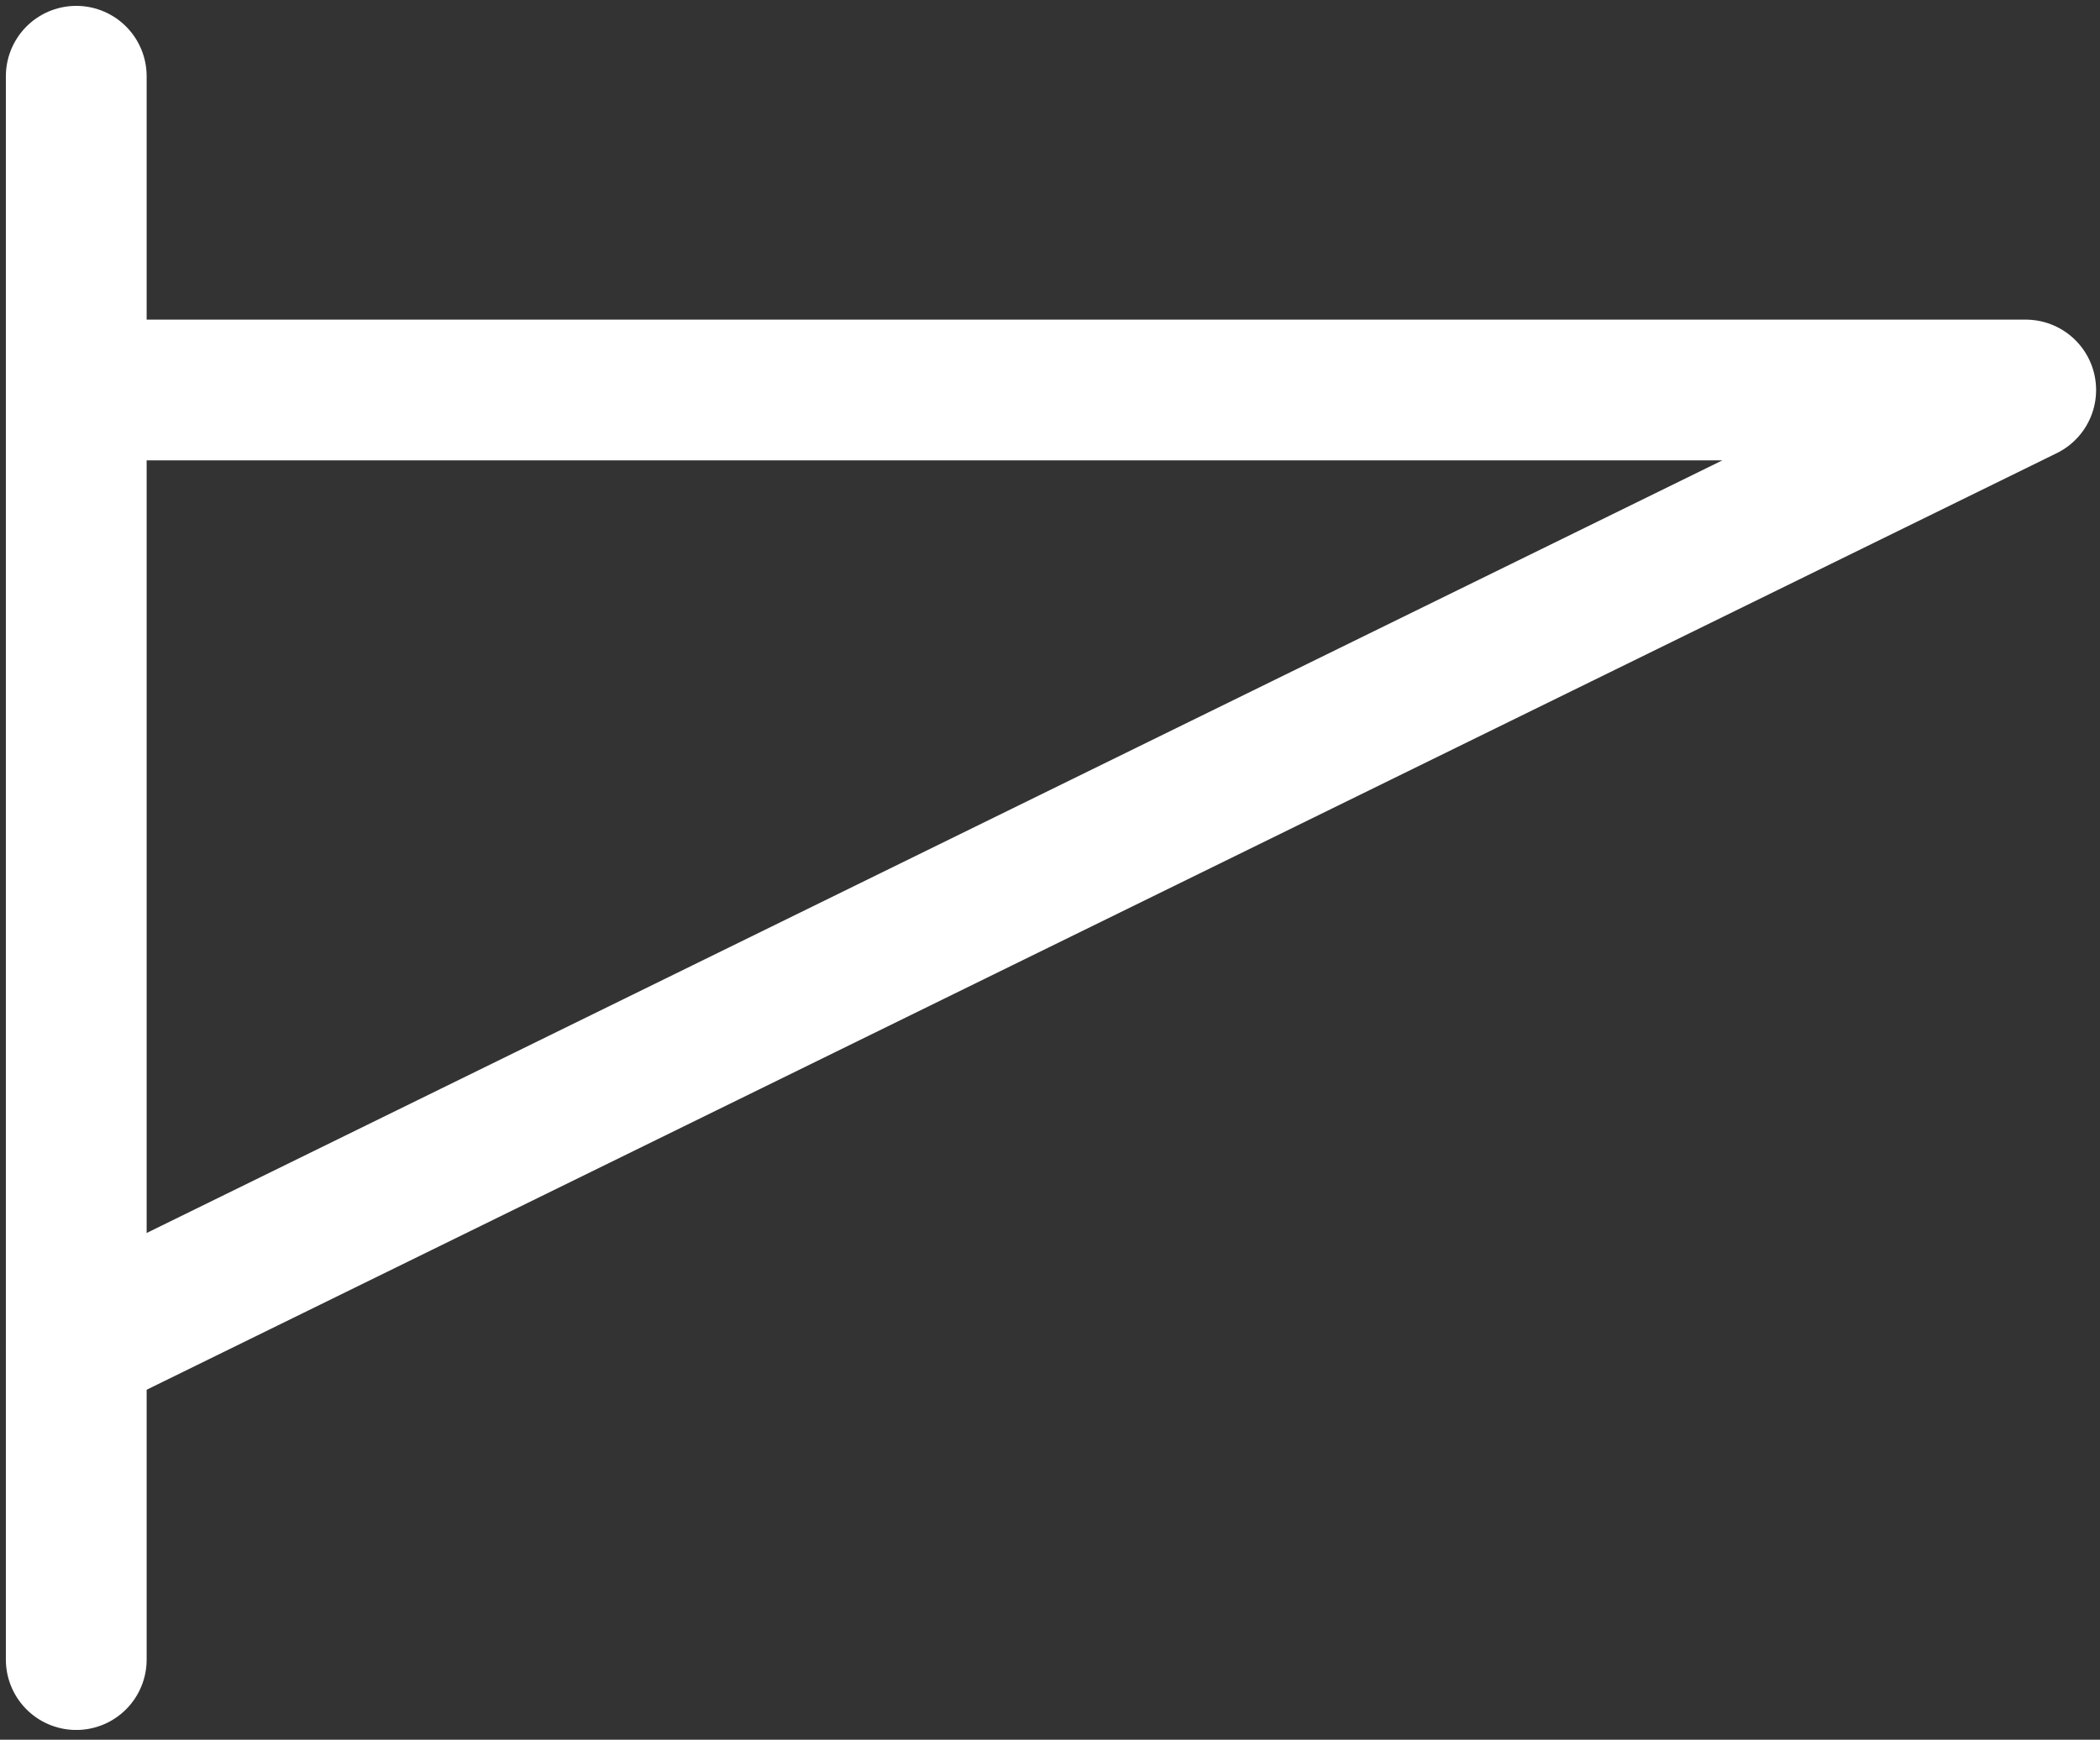 <?xml version="1.0" encoding="utf-8"?>
<!-- Generator: Adobe Illustrator 21.1.0, SVG Export Plug-In . SVG Version: 6.00 Build 0)  -->
<svg version="1.1" id="Слой_1" xmlns="http://www.w3.org/2000/svg" xmlns:xlink="http://www.w3.org/1999/xlink" x="0px" y="0px"
	 viewBox="0 0 44.75 37.083" style="enable-background:new 0 0 44.75 37.083;" xml:space="preserve">
<rect x="0" y="0" width="44.75" height="37.083" fill="#333333" stroke="none"/>
<style type="text/css">
	.st0{fill:none;stroke:#fff;stroke-width:3;stroke-linecap:round;stroke-linejoin:round;stroke-miterlimit:10;}
</style>
<line class="st0" x1="1.625" y1="35.375" x2="1.625" y2="1.625"/>
<polyline class="st0" points="2.625,8.313 43.167,8.313 1.625,28.688 "/>
</svg>
